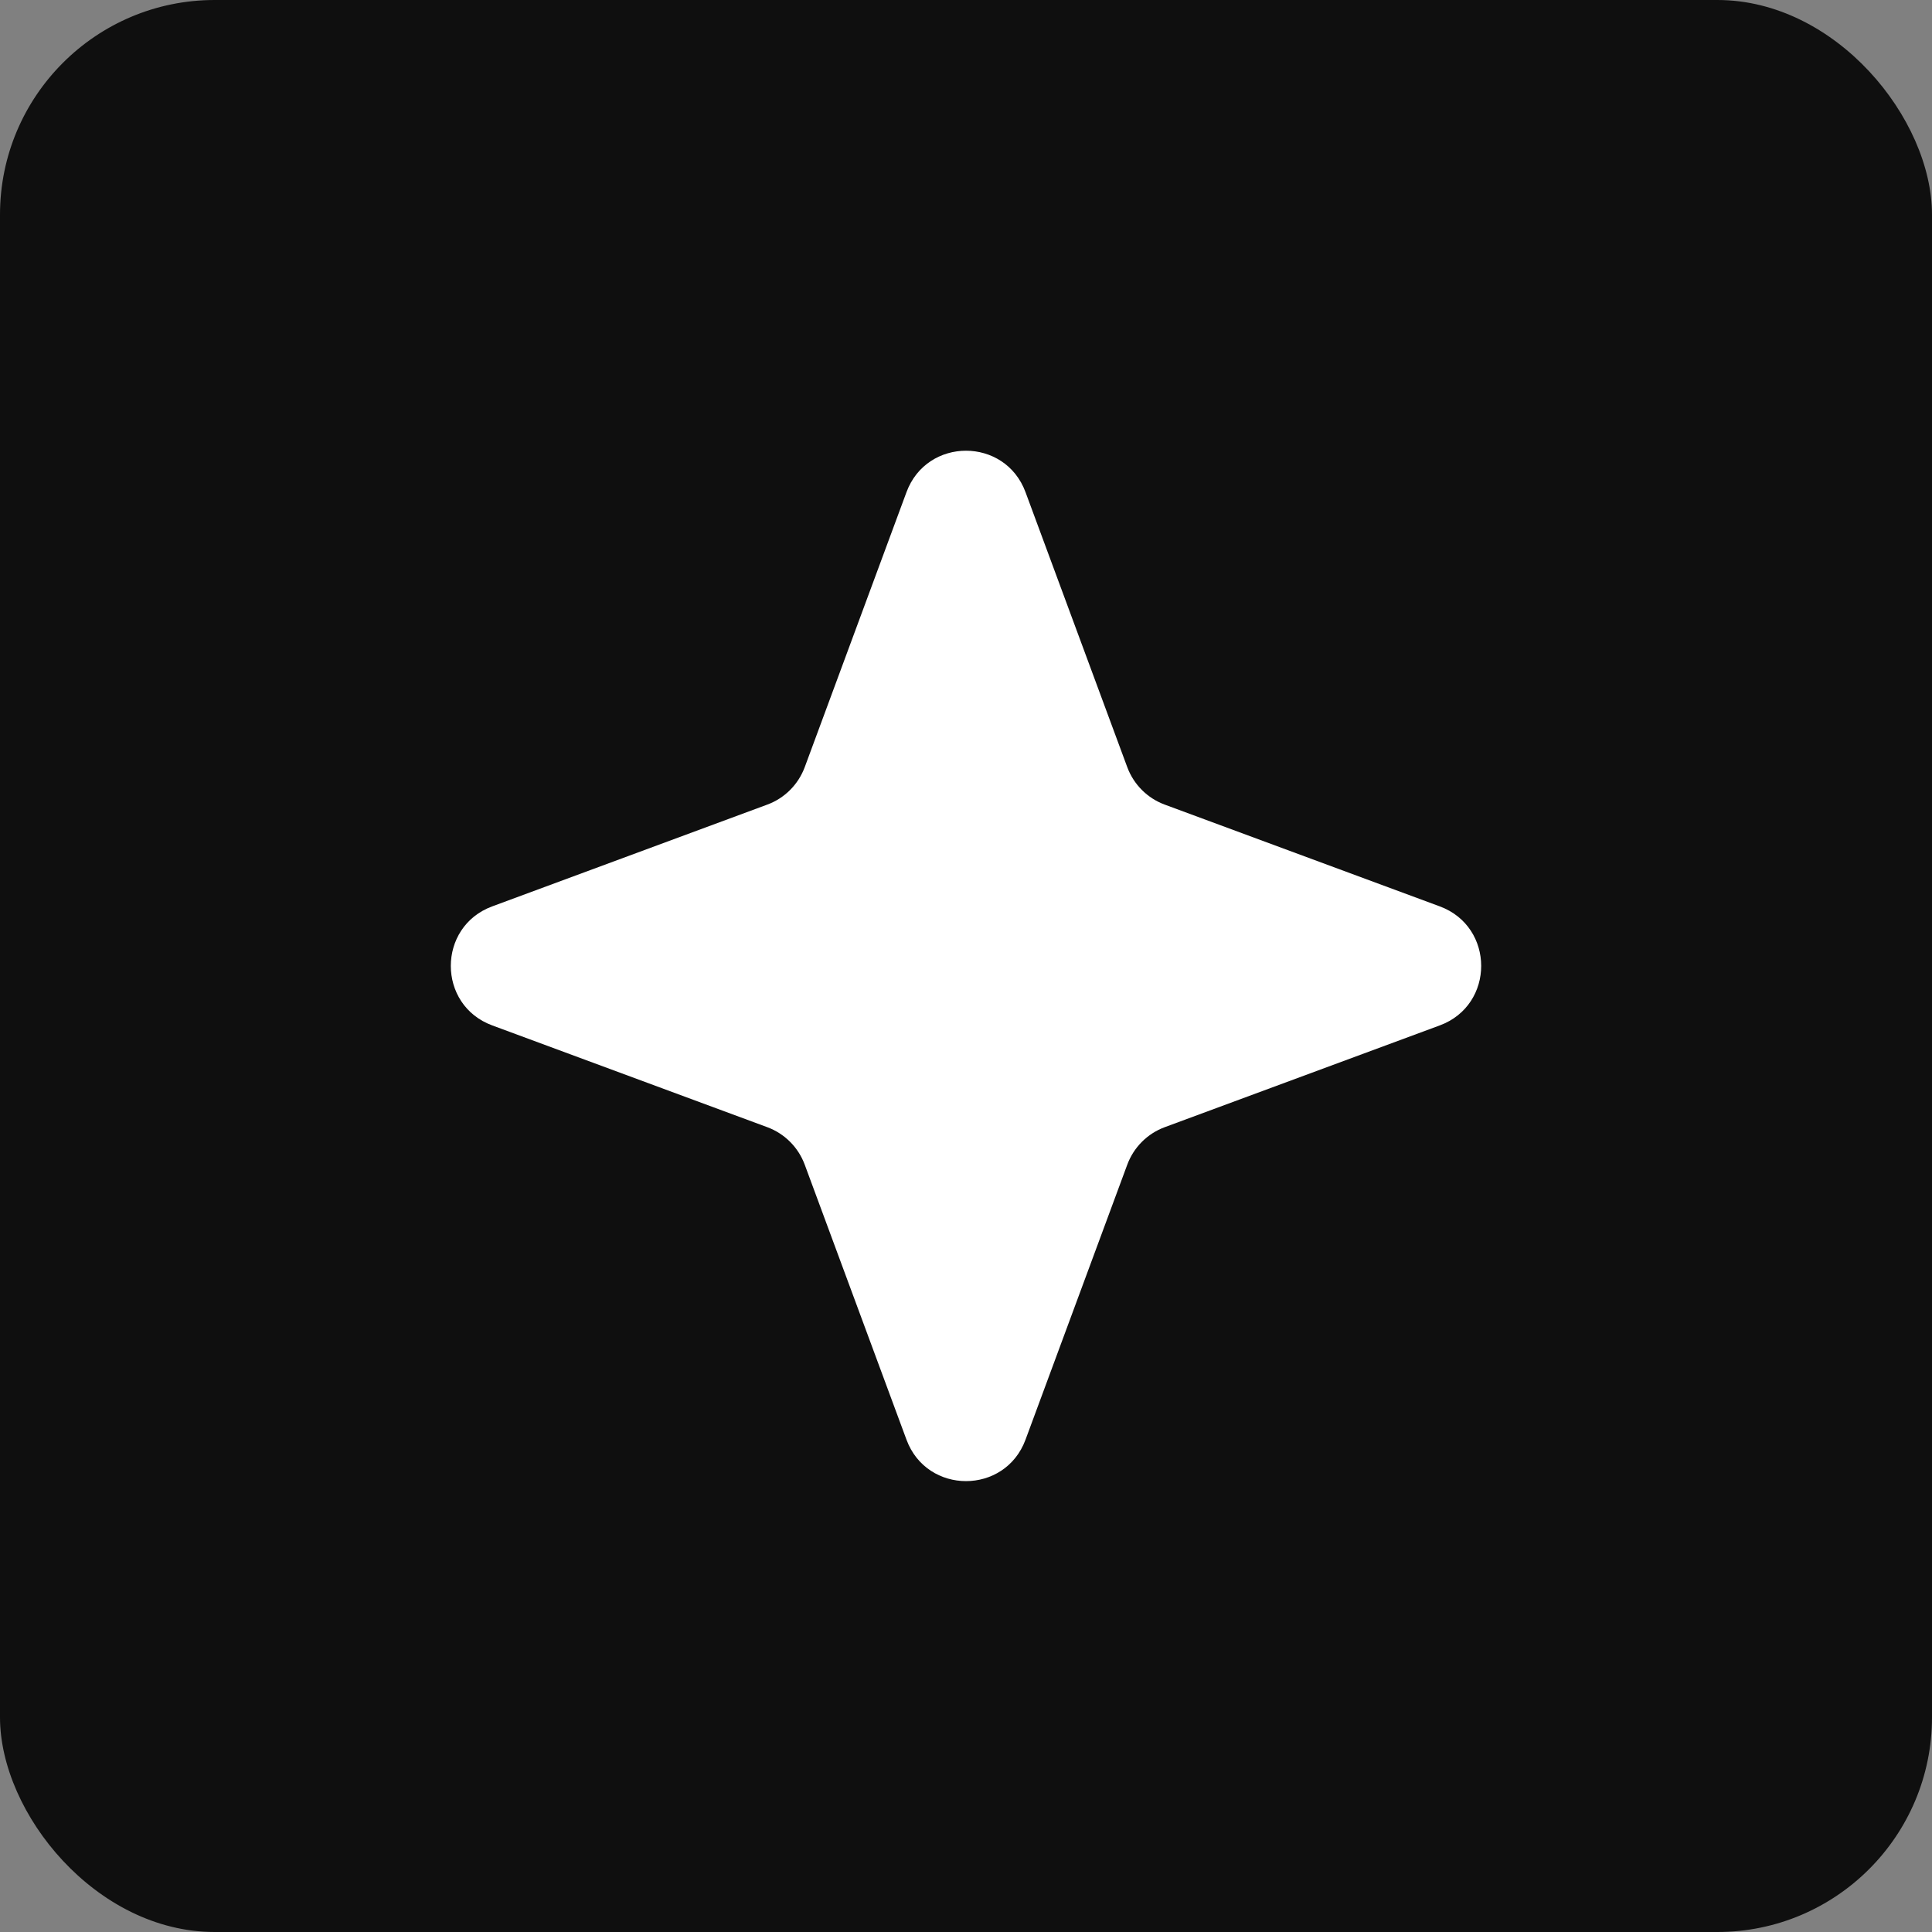 <svg width="36" height="36" viewBox="0 0 36 36" fill="none" xmlns="http://www.w3.org/2000/svg">
<rect x="0" y="0" width="36" height="36" fill="#808080" stroke="none"/>
<rect width="36" height="36" rx="4" fill="black" fill-opacity="0.88"/>
<path d="M16.891 9.171C17.272 8.141 18.728 8.141 19.109 9.171L21.005 14.295C21.125 14.618 21.38 14.874 21.704 14.993L26.828 16.889C27.857 17.27 27.857 18.727 26.828 19.107L21.704 21.003C21.38 21.123 21.125 21.378 21.005 21.702L19.109 26.826C18.728 27.856 17.272 27.856 16.891 26.826L14.995 21.702C14.875 21.378 14.62 21.123 14.296 21.003L9.172 19.107C8.143 18.727 8.143 17.27 9.172 16.889L14.296 14.993C14.62 14.874 14.875 14.618 14.995 14.295L16.891 9.171Z" fill="white"/>
</svg>
